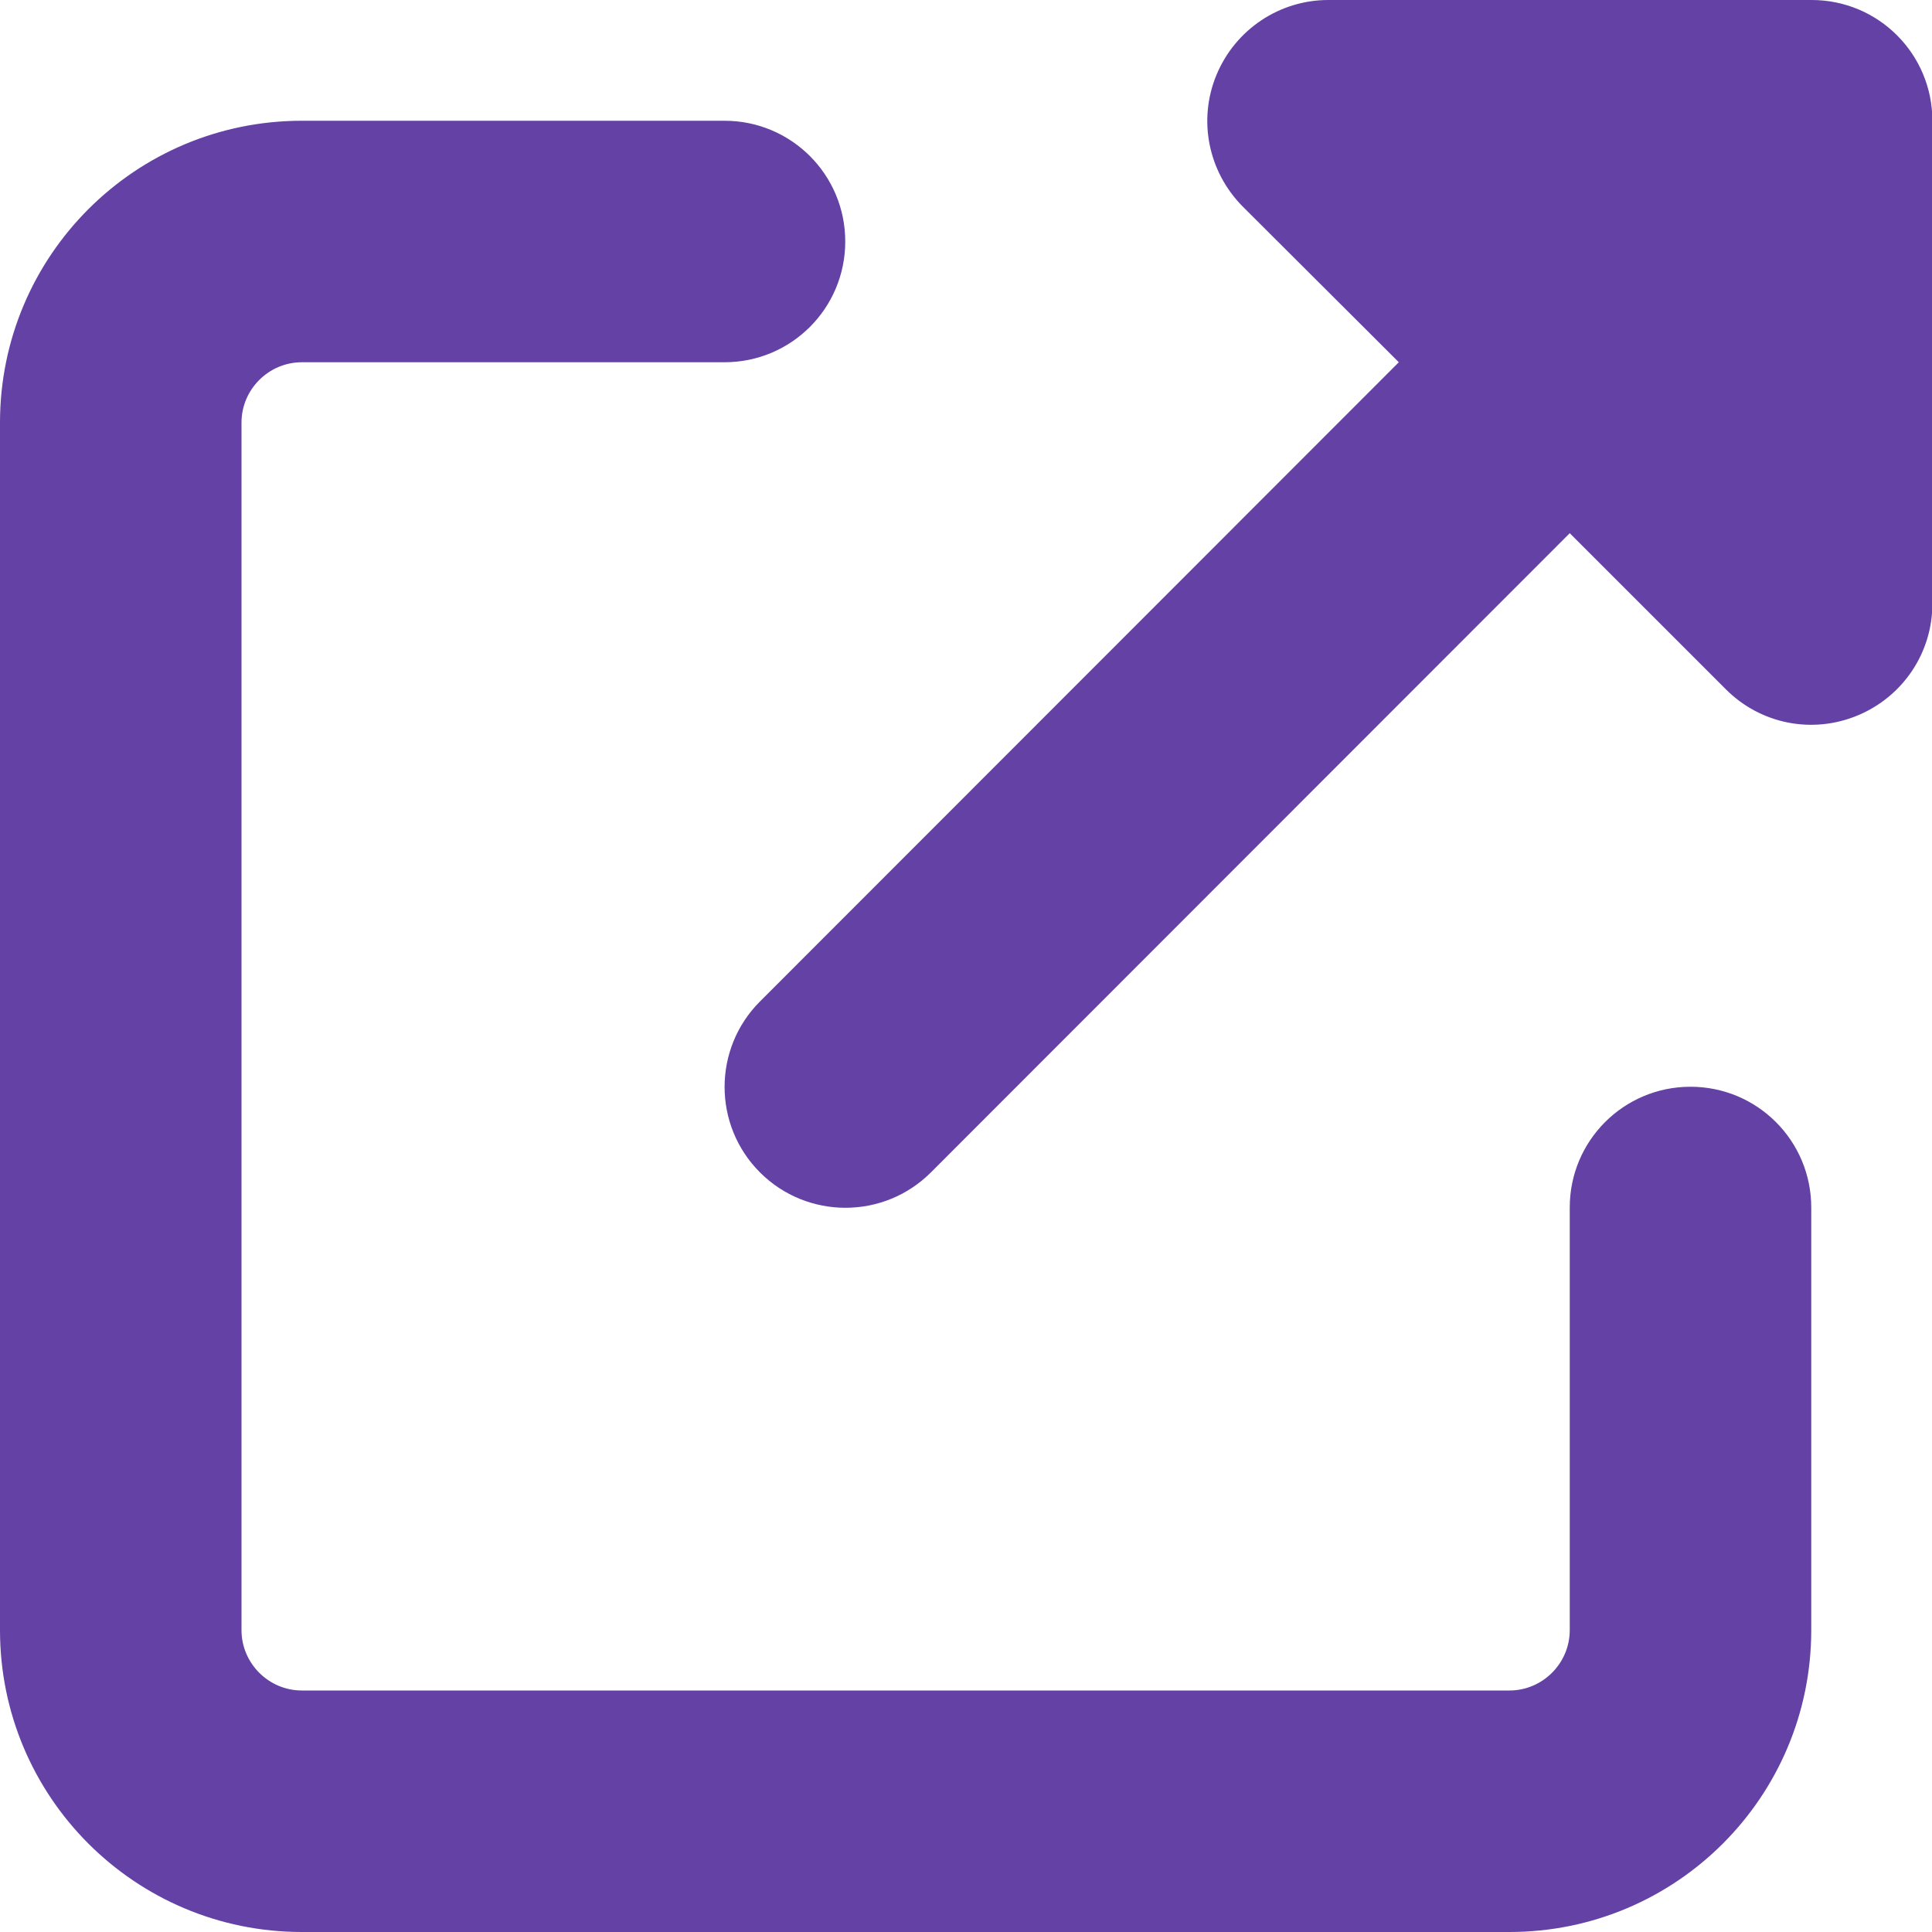 <?xml version="1.0" encoding="utf-8"?>
<!-- Generator: Adobe Illustrator 27.1.1, SVG Export Plug-In . SVG Version: 6.00 Build 0)  -->
<svg version="1.1" id="Capa_1" xmlns="http://www.w3.org/2000/svg" xmlns:xlink="http://www.w3.org/1999/xlink" x="0px" y="0px"
	 viewBox="0 0 512 512" style="enable-background:new 0 0 512 512;" xml:space="preserve">
<style type="text/css">
	.st0{fill:#6441A5;}
</style>
<path class="st0" d="M352,0c-12.9,0-24.6,7.8-29.6,19.8s-2.2,25.7,6.9,34.9L370.7,96L201.4,265.4c-12.5,12.5-12.5,32.8,0,45.3
	s32.8,12.5,45.3,0L416,141.3l41.4,41.4c9.2,9.2,22.9,11.9,34.9,6.9s19.8-16.6,19.8-29.6V32c0-17.7-14.3-32-32-32H352z M80,32
	C35.8,32,0,67.8,0,112v320c0,44.2,35.8,80,80,80h320c44.2,0,80-35.8,80-80V320c0-17.7-14.3-32-32-32s-32,14.3-32,32v112
	c0,8.8-7.2,16-16,16H80c-8.8,0-16-7.2-16-16V112c0-8.8,7.2-16,16-16h112c17.7,0,32-14.3,32-32s-14.3-32-32-32H80z"/>
</svg>
